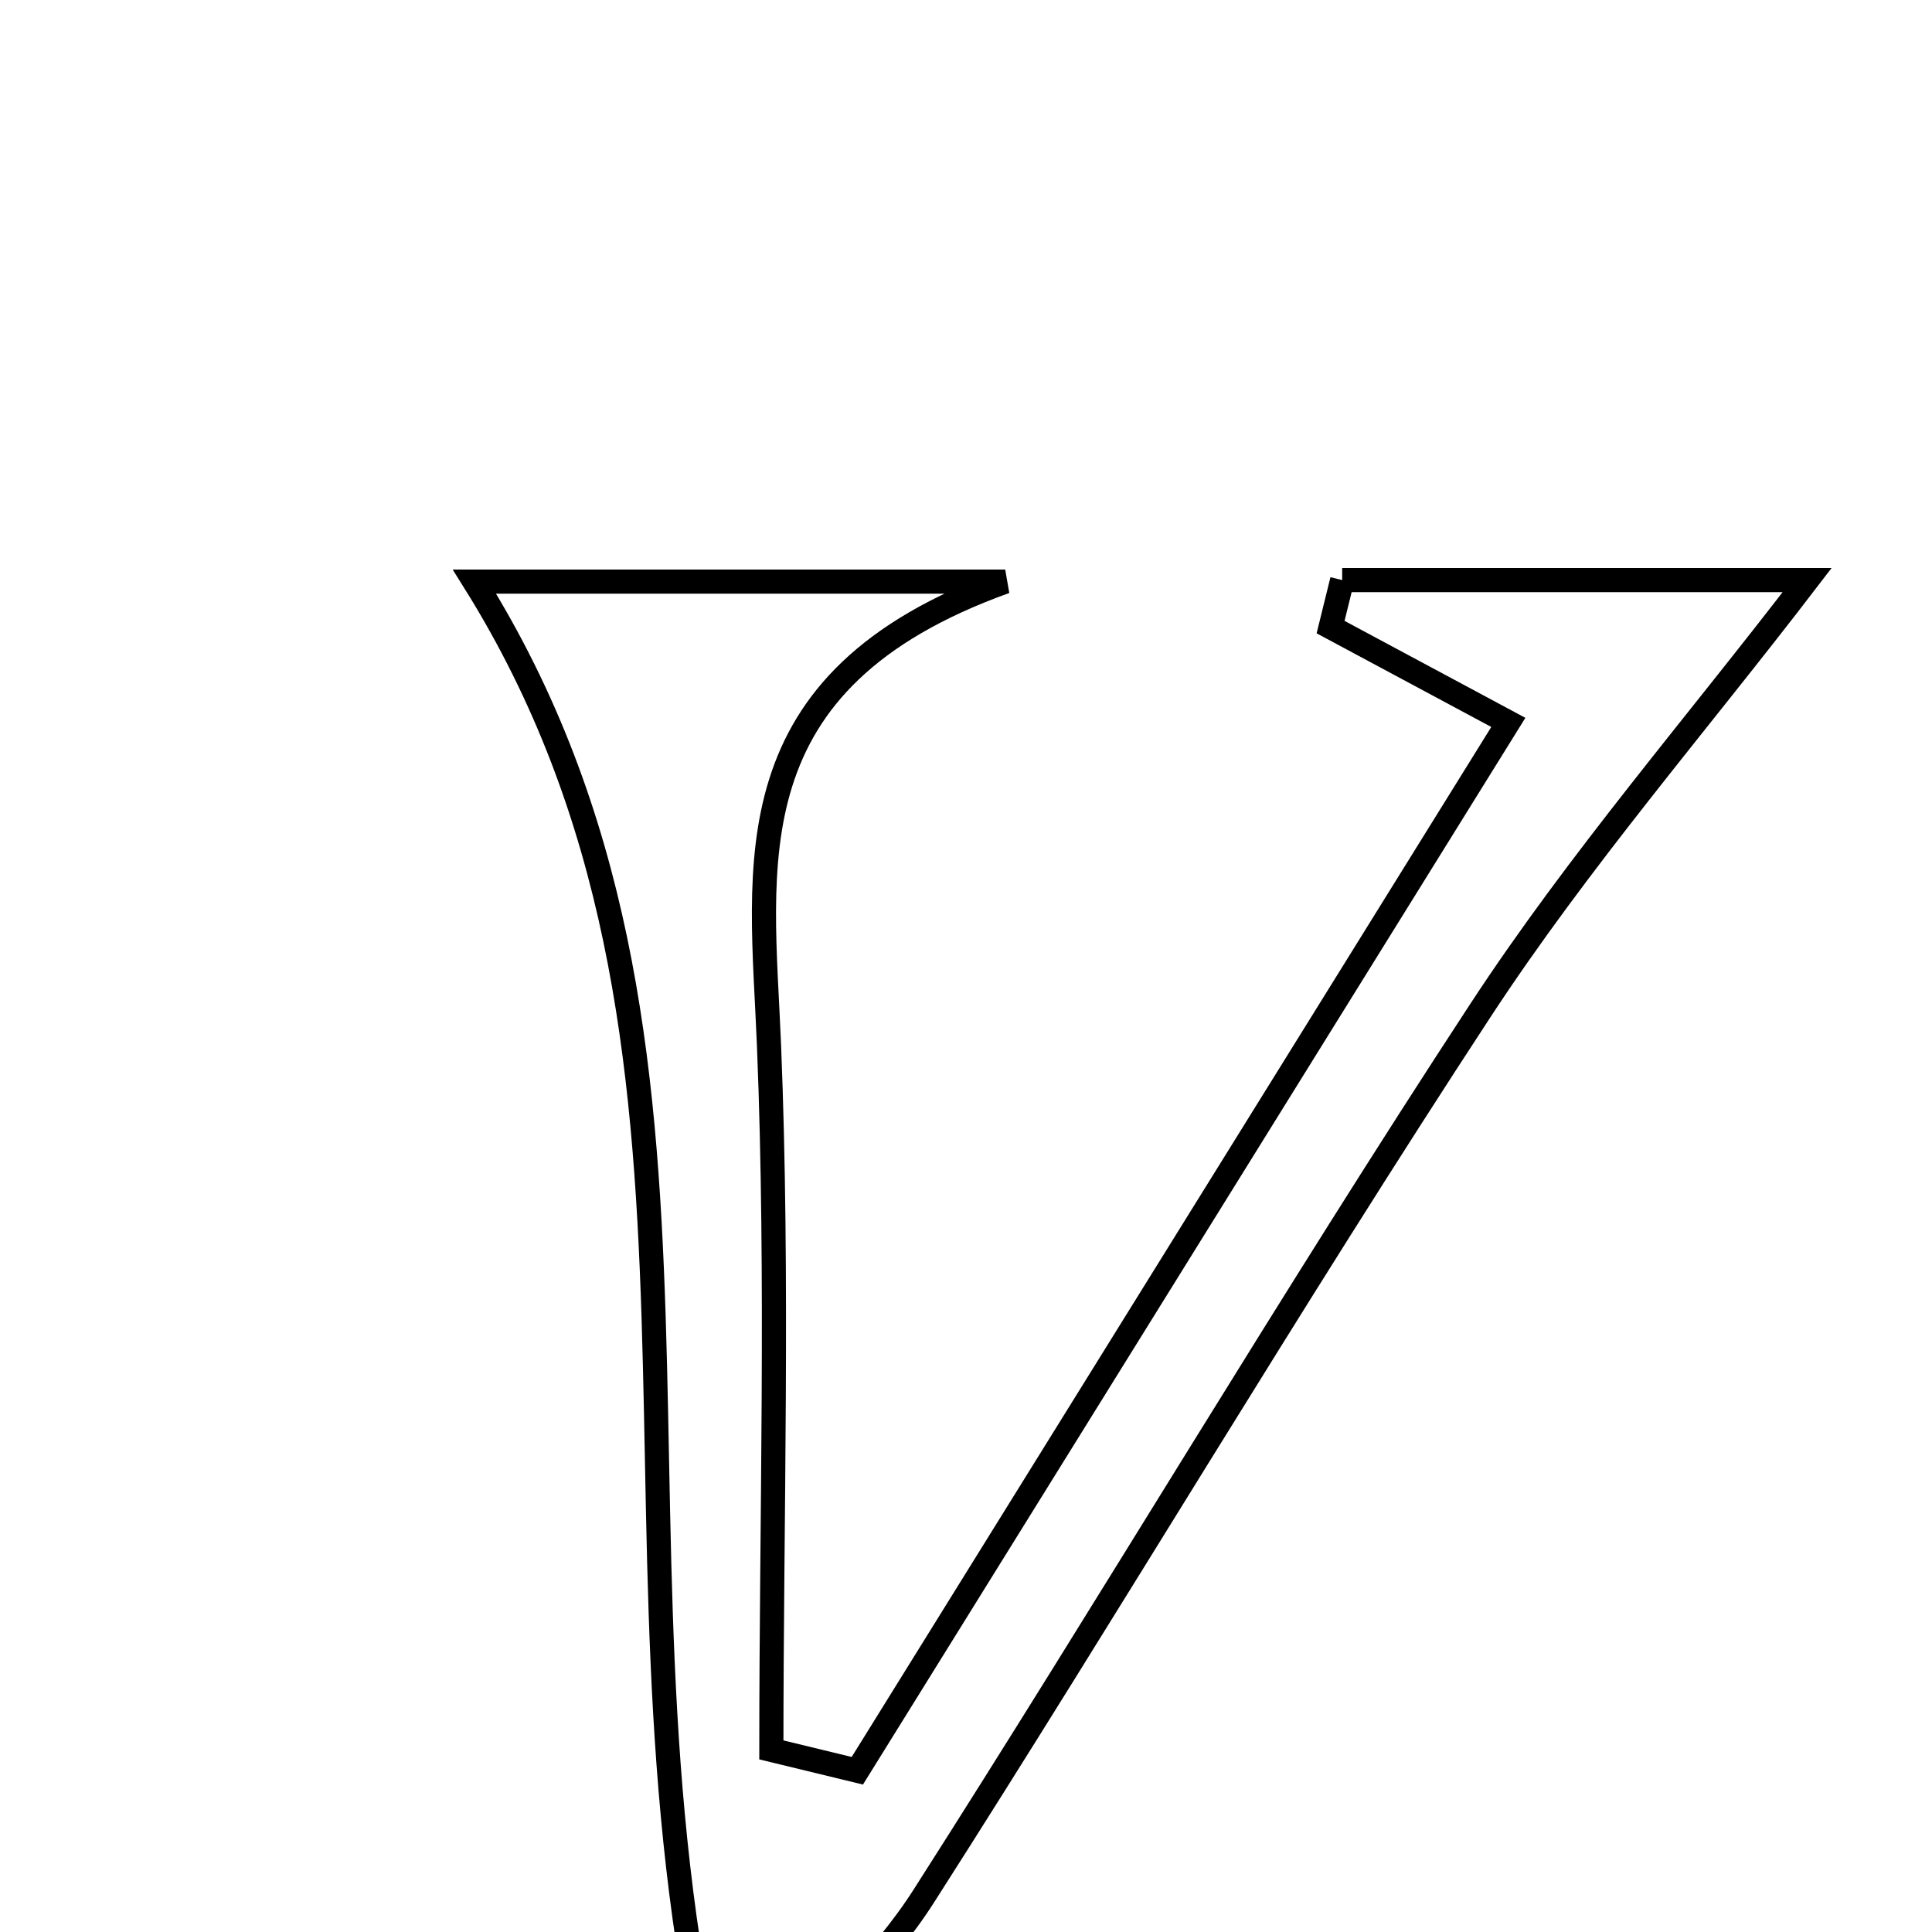<svg xmlns="http://www.w3.org/2000/svg" viewBox="0.0 0.0 24.0 24.0" height="200px" width="200px"><path fill="none" stroke="black" stroke-width=".3" stroke-opacity="1.0"  filling="0" d="M16.673 7.206 C18.695 7.206 20.717 7.206 22.449 7.206 C21.073 9.003 19.609 10.692 18.395 12.545 C16.021 16.169 13.81 19.901 11.476 23.553 C10.951 24.377 10.195 25.054 9.013 26.408 C7.194 19.45 9.489 12.973 5.894 7.225 C7.651 7.225 9.638 7.225 12.487 7.225 C9.054 8.459 9.462 10.73 9.553 12.989 C9.671 15.901 9.582 18.822 9.582 21.738 C9.938 21.825 10.294 21.911 10.65 21.997 C13.342 17.662 16.035 13.326 18.737 8.974 C17.85 8.499 17.19 8.144 16.529 7.79 C16.577 7.595 16.625 7.401 16.673 7.206"></path></svg>